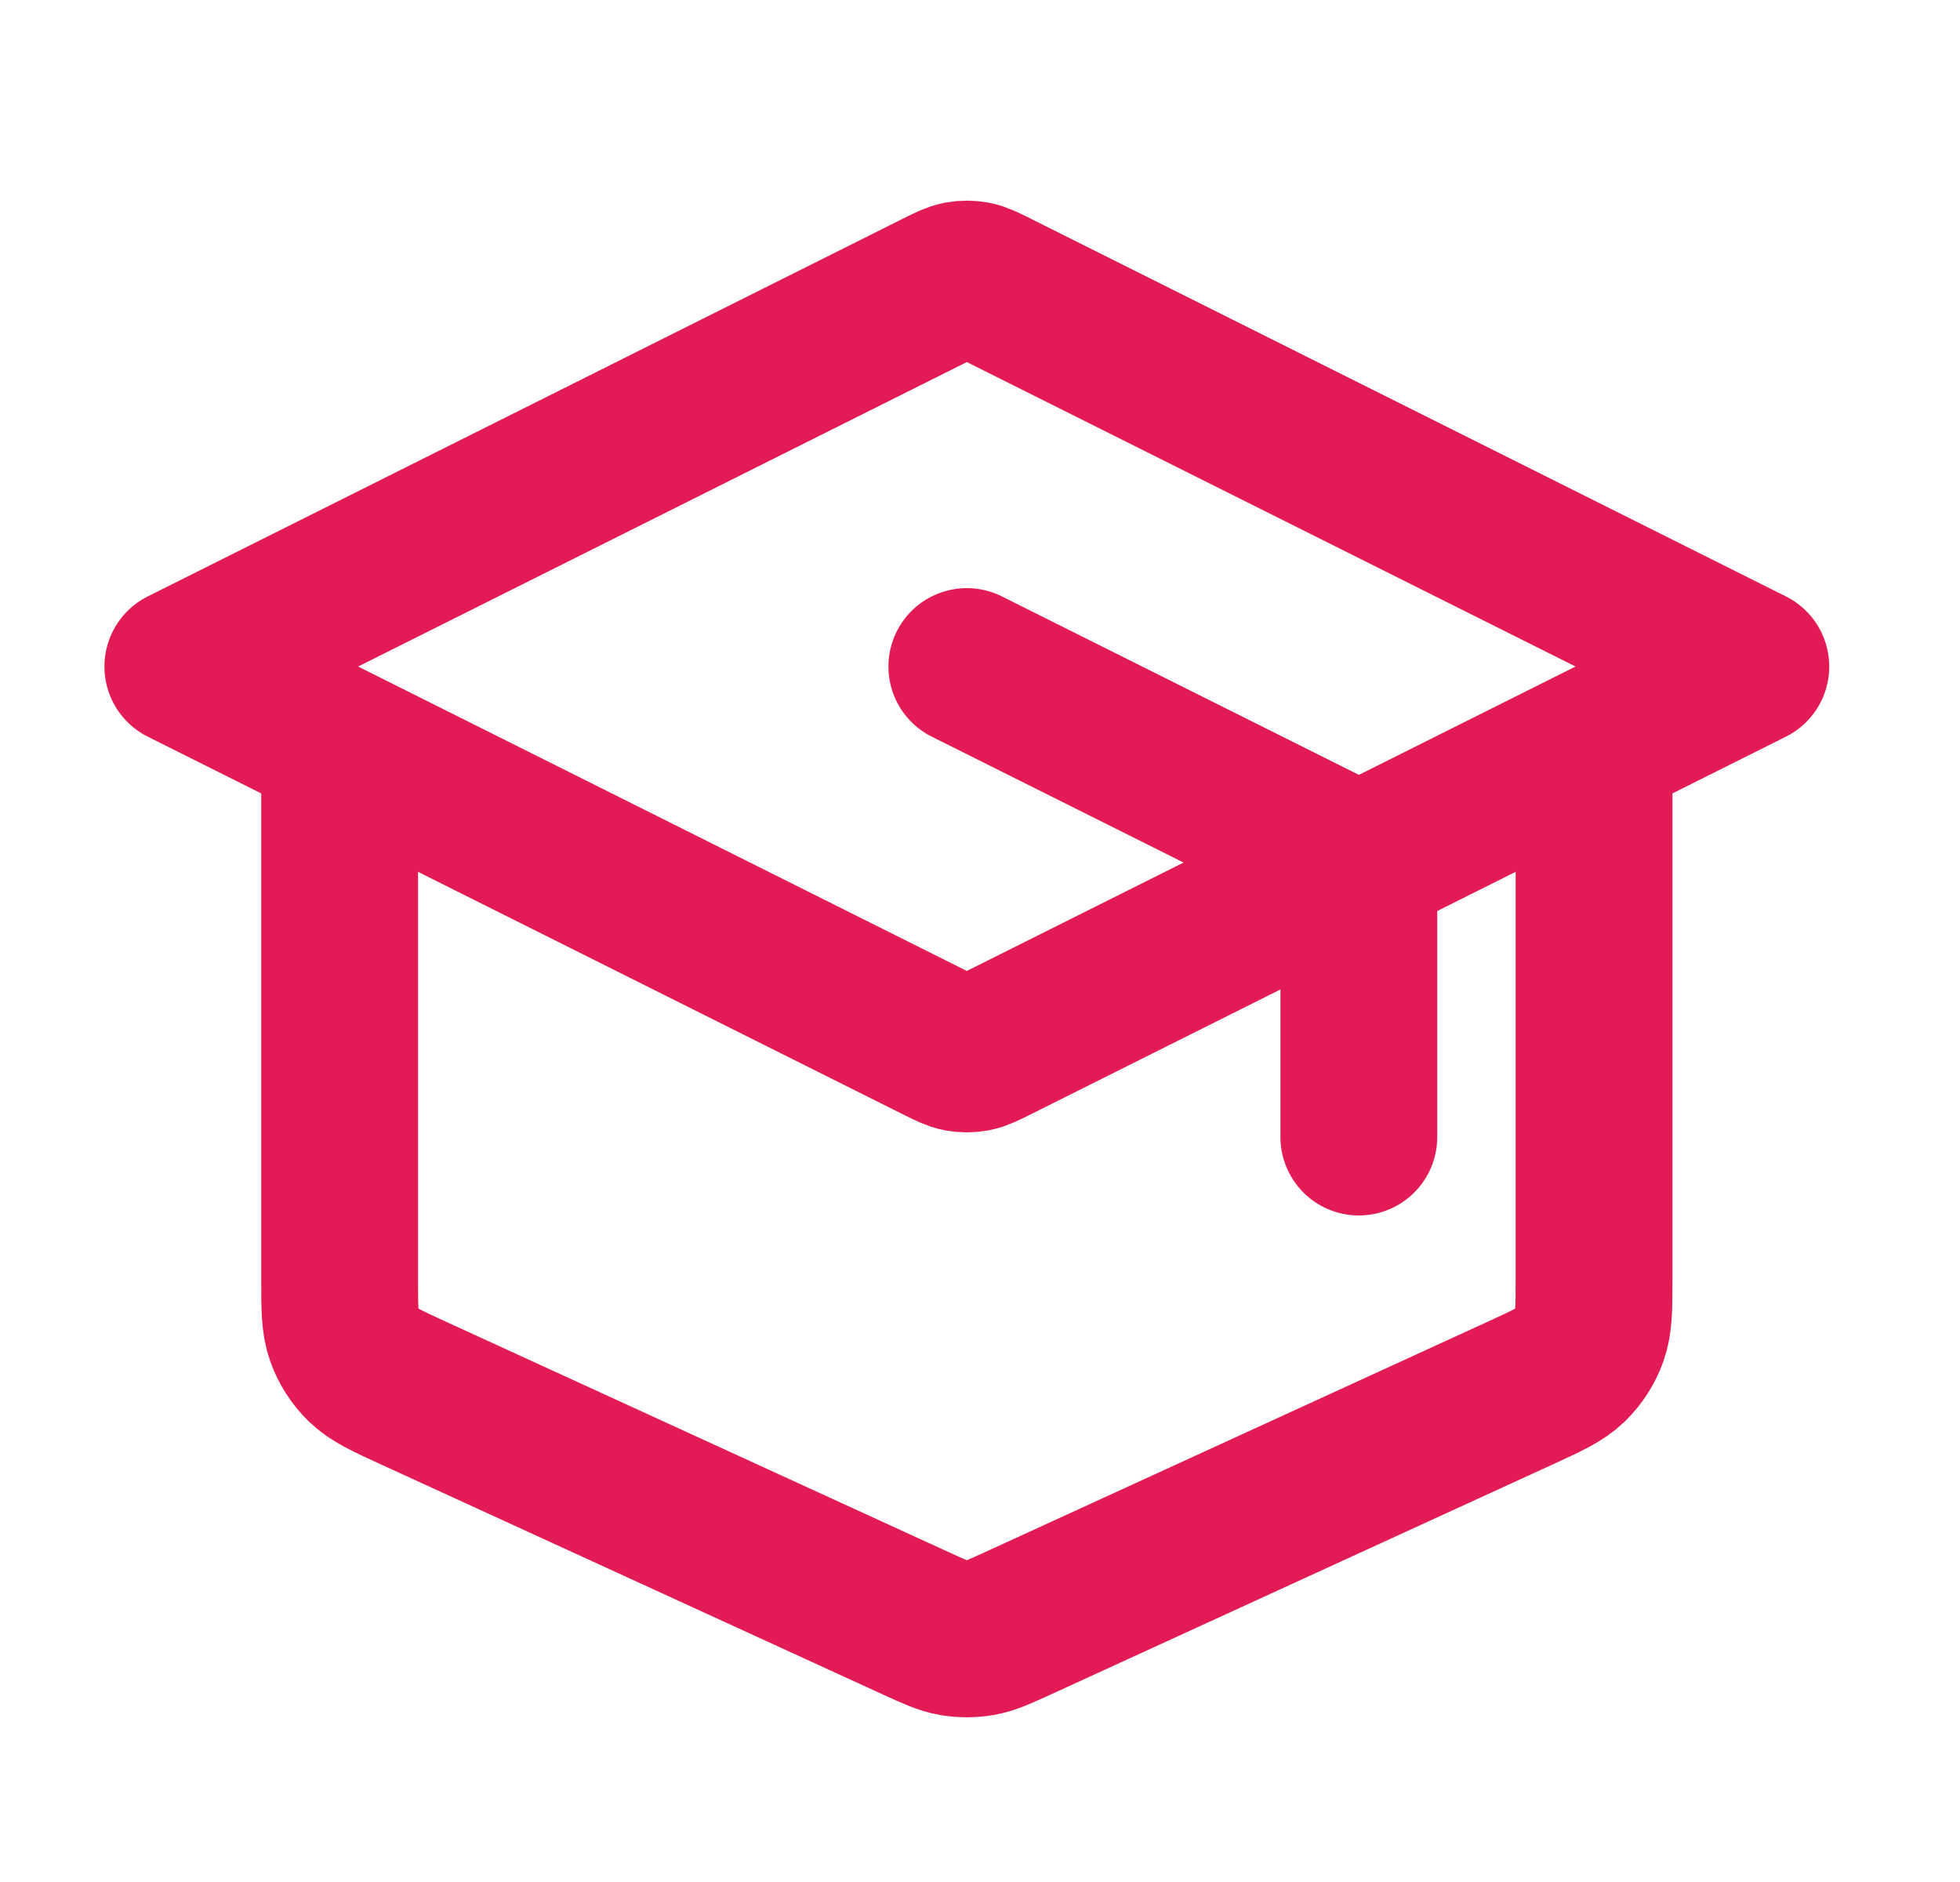 <svg width="25" height="24" viewBox="0 0 25 24" fill="none" xmlns="http://www.w3.org/2000/svg">
<path d="M17.332 14.5V11.494C17.332 11.315 17.332 11.225 17.305 11.146C17.28 11.075 17.241 11.012 17.189 10.959C17.131 10.899 17.05 10.859 16.89 10.778L12.332 8.5M4.332 9.5V16.306C4.332 16.678 4.332 16.864 4.39 17.027C4.441 17.171 4.525 17.301 4.634 17.408C4.758 17.528 4.927 17.606 5.265 17.761L11.665 20.694C11.911 20.806 12.033 20.863 12.161 20.885C12.274 20.904 12.39 20.904 12.503 20.885C12.631 20.863 12.753 20.806 12.999 20.694L19.399 17.761C19.737 17.606 19.906 17.528 20.03 17.408C20.139 17.301 20.223 17.171 20.274 17.027C20.332 16.864 20.332 16.678 20.332 16.306V9.5M2.332 8.5L11.974 3.678C12.105 3.613 12.171 3.58 12.24 3.567C12.301 3.556 12.363 3.556 12.424 3.567C12.493 3.58 12.559 3.613 12.69 3.678L22.332 8.5L12.69 13.321C12.559 13.386 12.493 13.419 12.424 13.432C12.363 13.443 12.301 13.443 12.24 13.432C12.171 13.419 12.105 13.386 11.974 13.321L2.332 8.5Z" stroke="#E31B54" stroke-width="2" stroke-linecap="round" stroke-linejoin="round"/>
</svg>
